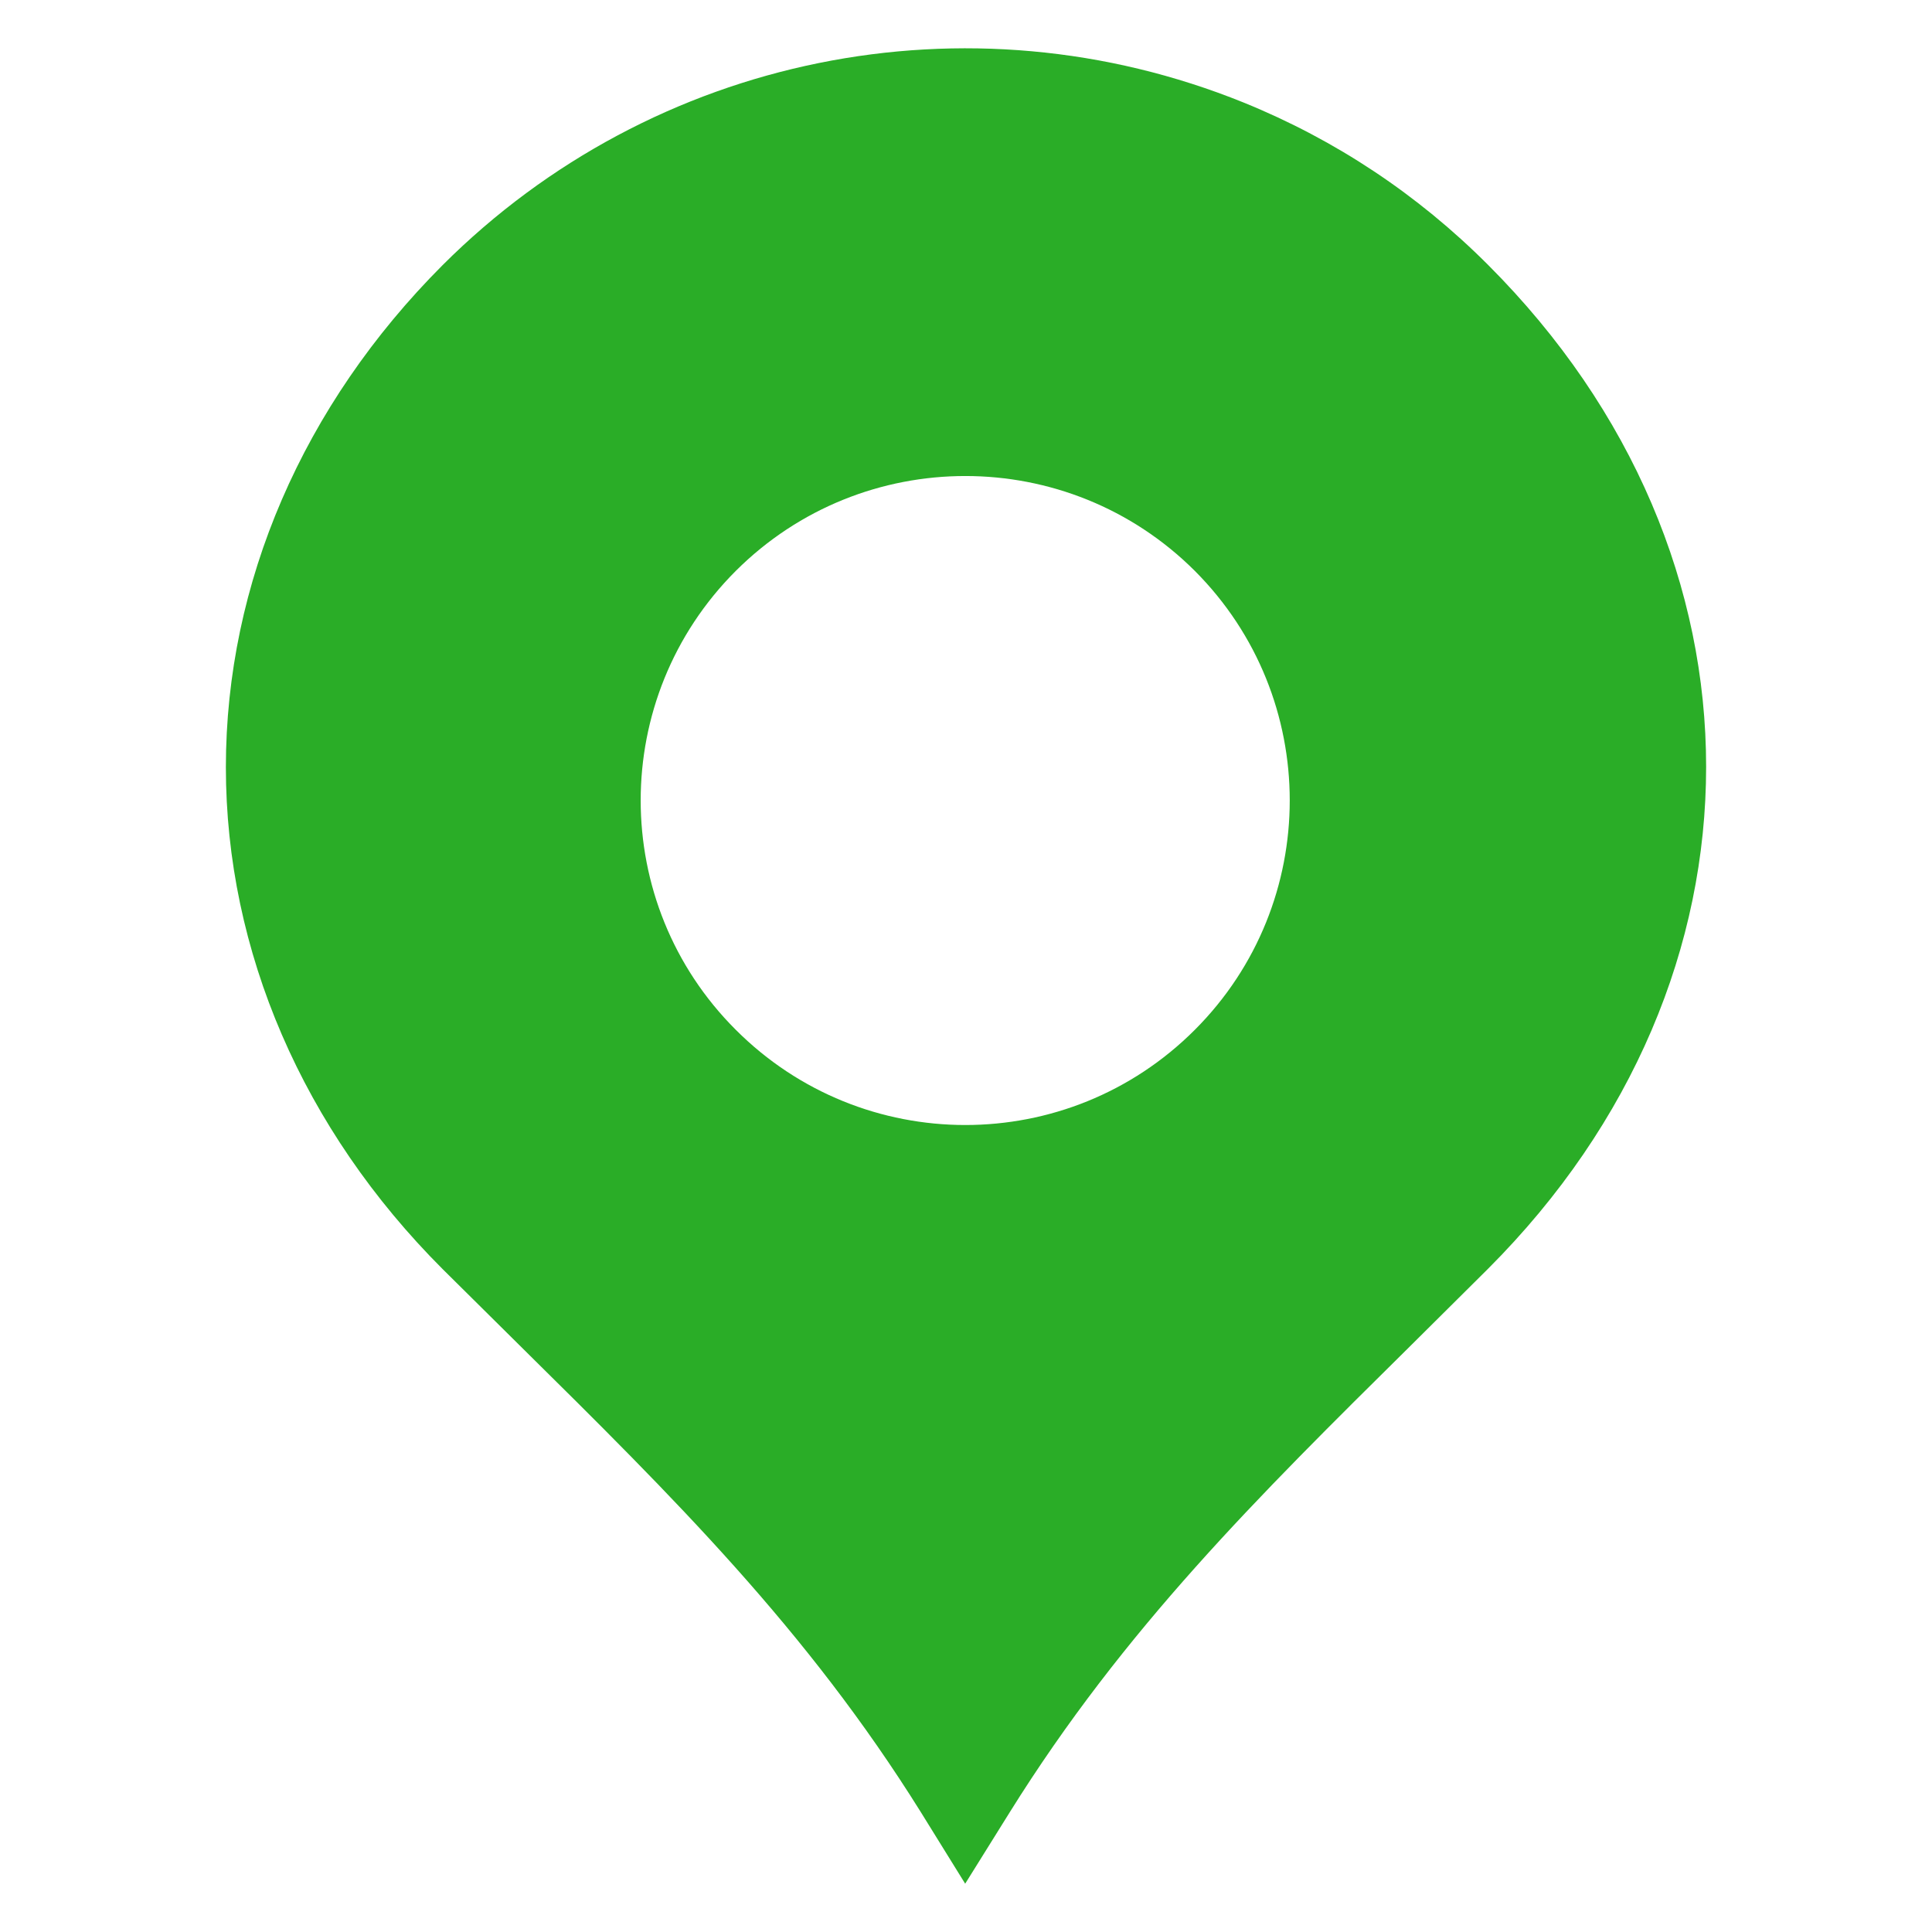 <svg xmlns:dc="http://purl.org/dc/elements/1.1/" xmlns:cc="http://creativecommons.org/ns#" xmlns:rdf="http://www.w3.org/1999/02/22-rdf-syntax-ns#" xmlns:svg="http://www.w3.org/2000/svg" xmlns="http://www.w3.org/2000/svg" version="1.1" width="80" height="80" viewBox="0 0 80 80" id="svg2">
  <defs id="defs15"/>
  <linearGradient x1="326" y1="-301.074" x2="326" y2="-329.776" id="a" gradientUnits="userSpaceOnUse" gradientTransform="matrix(1,0,0,-1,-286,-294)">
    <stop id="stop5" style="stop-color:#ffffff;stop-opacity:0.95" offset="0"/>
    <stop id="stop7" style="stop-color:#ffffff;stop-opacity:1" offset="0.787"/>
  </linearGradient>
  <path d="M 61.615,10.966 C 58.705,8.053 55.306,5.795 51.506,4.25 40.071,-0.382 27.046,2.271 18.328,10.978 12.545,16.77 9.353,24.144 9.353,31.769 c 0,7.613 3.19,14.995 8.975,20.781 l 3.182,3.153 c 6.386,6.31 11.893,11.758 16.618,19.331 L 39.966,78 41.816,75.034 C 46.541,67.461 52.048,62.013 58.423,55.71 l 3.191,-3.17 C 73.658,40.496 73.658,23.011 61.615,10.966 z M 49.477,42.641 c -5.25,5.258 -13.76,5.258 -19.011,0 -5.249,-5.24 -5.249,-13.75 0,-19 5.251,-5.24 13.761,-5.24 19.011,0 5.238,5.25 5.238,13.758 0,19 z" id="path11" style="fill:#2AAD27"/>
</svg>